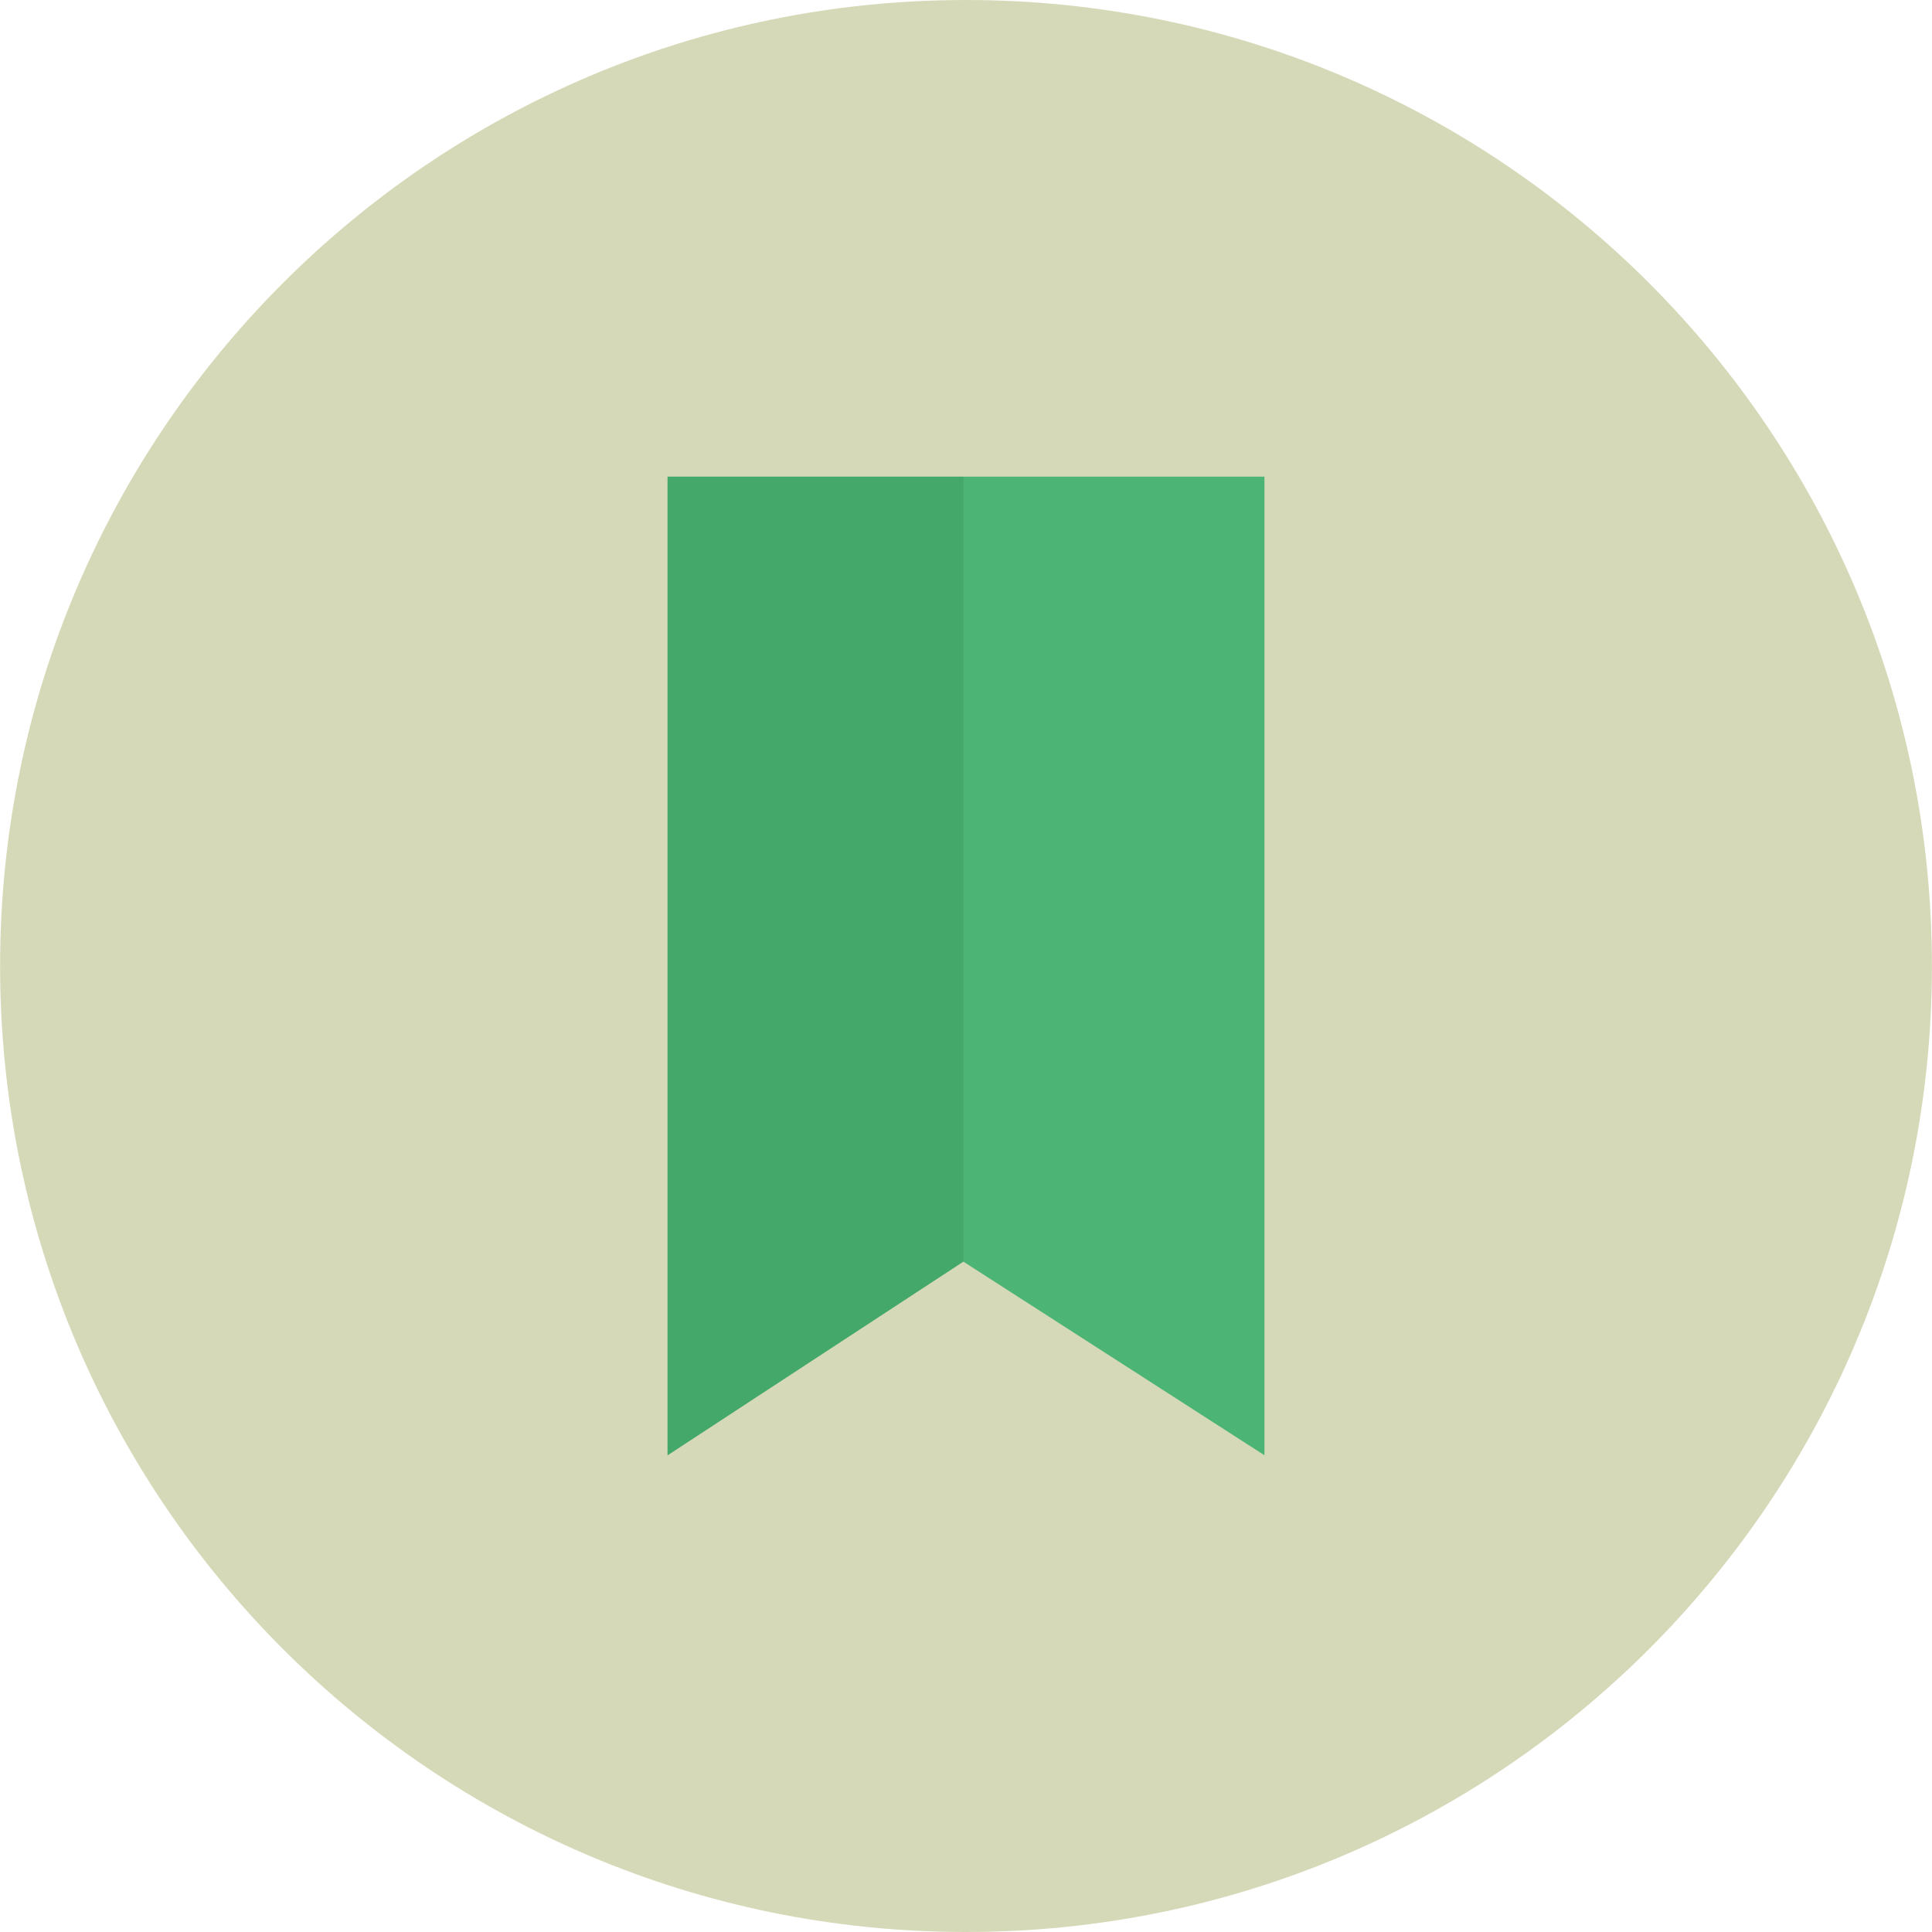<?xml version="1.0" ?><!DOCTYPE svg  PUBLIC '-//W3C//DTD SVG 1.1//EN'  'http://www.w3.org/Graphics/SVG/1.1/DTD/svg11.dtd'><svg enable-background="new 0 0 512 512" height="512px" id="Calque_1" version="1.1" viewBox="0 0 512 512" width="512px" xml:space="preserve" xmlns="http://www.w3.org/2000/svg" xmlns:xlink="http://www.w3.org/1999/xlink"><g><path d="M511.979,256.016C511.979,397.385,397.375,512,256,512C114.625,512,0.022,397.385,0.022,256.016   C0.022,114.641,114.625,0,256,0C397.375,0,511.979,114.641,511.979,256.016z" fill="#D6D9B8"/><g id="ribbon"><polygon fill="#4CB576" points="176.913,385.661 255.294,334.34 335.094,385.661 335.094,126.327 176.913,126.327   "/><polygon fill="#37965A" opacity="0.44" points="176.913,126.327 176.913,385.661 255.294,334.34 255.294,126.327   "/></g></g><g/><g/><g/><g/><g/><g/></svg>